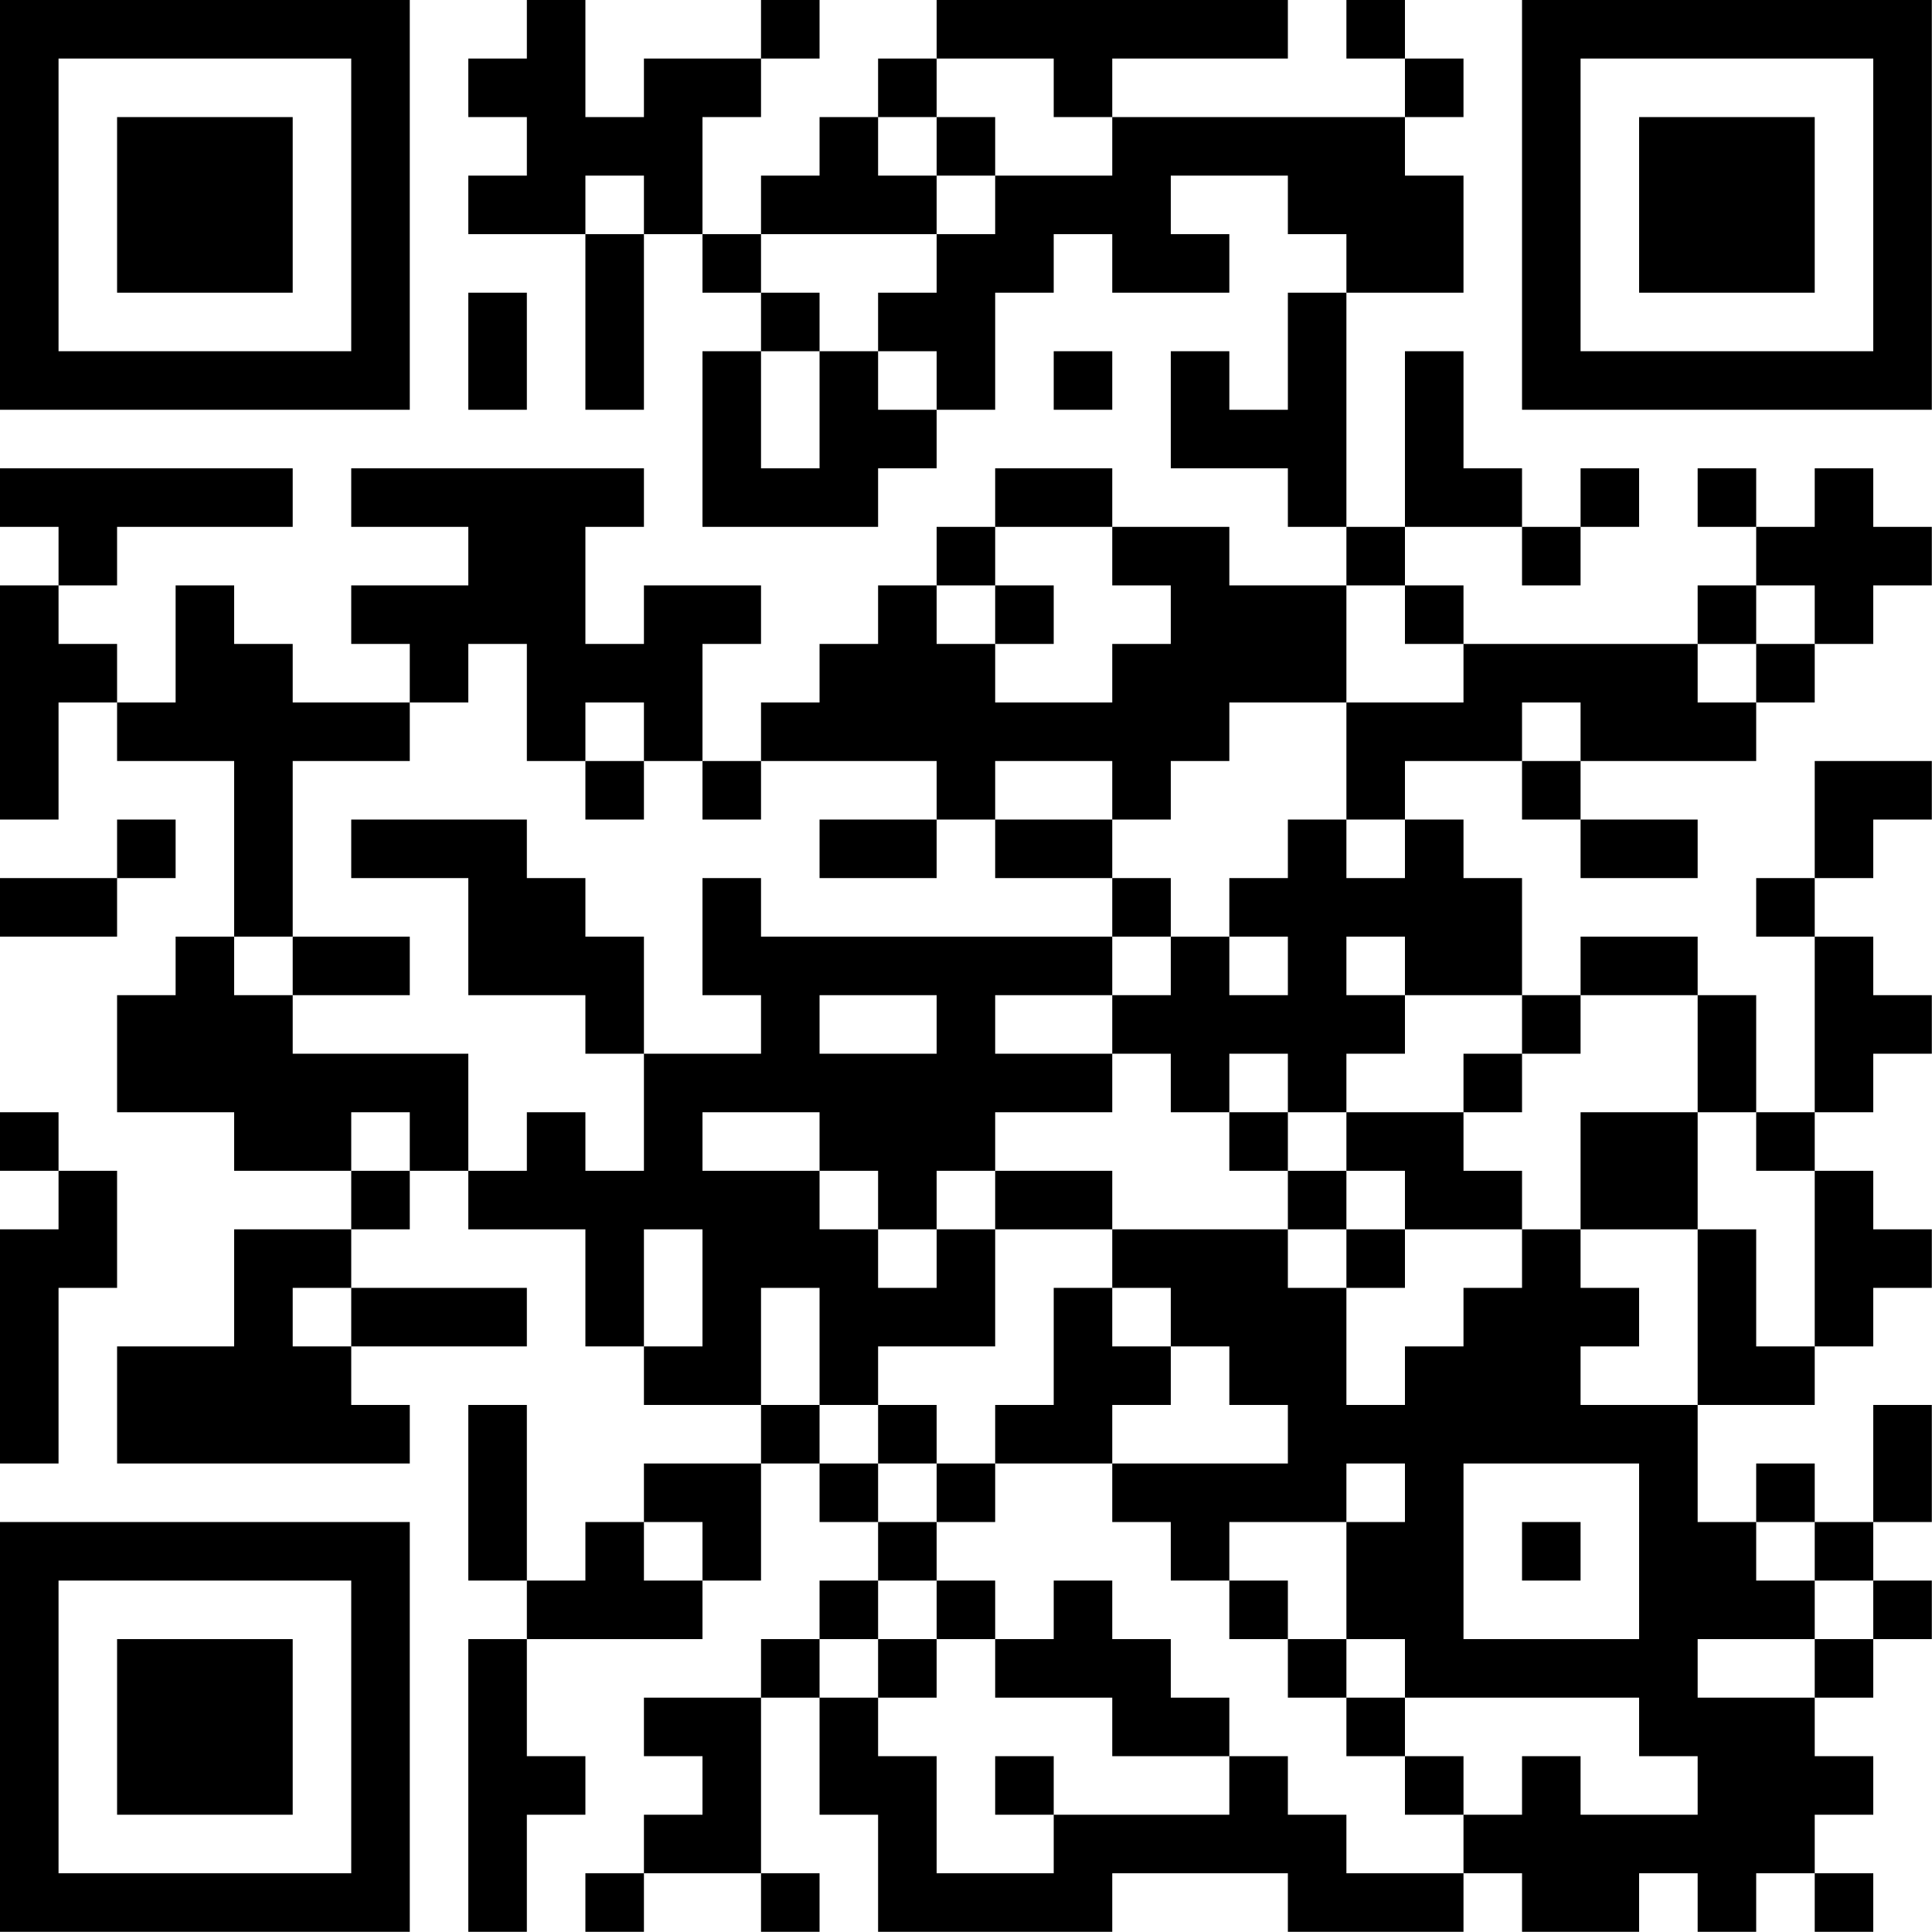 <?xml version="1.0" encoding="UTF-8"?>
<svg xmlns="http://www.w3.org/2000/svg" version="1.1" width="120" height="120" viewBox="0 0 120 120"><rect x="0" y="0" width="120" height="120" fill="#ffffff"/><g transform="scale(3.636)"><g transform="translate(0,0)"><path fill-rule="evenodd" d="M9 0L9 1L8 1L8 2L9 2L9 3L8 3L8 4L10 4L10 7L11 7L11 4L12 4L12 5L13 5L13 6L12 6L12 9L15 9L15 8L16 8L16 7L17 7L17 5L18 5L18 4L19 4L19 5L21 5L21 4L20 4L20 3L22 3L22 4L23 4L23 5L22 5L22 7L21 7L21 6L20 6L20 8L22 8L22 9L23 9L23 10L21 10L21 9L19 9L19 8L17 8L17 9L16 9L16 10L15 10L15 11L14 11L14 12L13 12L13 13L12 13L12 11L13 11L13 10L11 10L11 11L10 11L10 9L11 9L11 8L6 8L6 9L8 9L8 10L6 10L6 11L7 11L7 12L5 12L5 11L4 11L4 10L3 10L3 12L2 12L2 11L1 11L1 10L2 10L2 9L5 9L5 8L0 8L0 9L1 9L1 10L0 10L0 14L1 14L1 12L2 12L2 13L4 13L4 16L3 16L3 17L2 17L2 19L4 19L4 20L6 20L6 21L4 21L4 23L2 23L2 25L7 25L7 24L6 24L6 23L9 23L9 22L6 22L6 21L7 21L7 20L8 20L8 21L10 21L10 23L11 23L11 24L13 24L13 25L11 25L11 26L10 26L10 27L9 27L9 24L8 24L8 27L9 27L9 28L8 28L8 33L9 33L9 31L10 31L10 30L9 30L9 28L12 28L12 27L13 27L13 25L14 25L14 26L15 26L15 27L14 27L14 28L13 28L13 29L11 29L11 30L12 30L12 31L11 31L11 32L10 32L10 33L11 33L11 32L13 32L13 33L14 33L14 32L13 32L13 29L14 29L14 31L15 31L15 33L19 33L19 32L22 32L22 33L25 33L25 32L26 32L26 33L28 33L28 32L29 32L29 33L30 33L30 32L31 32L31 33L32 33L32 32L31 32L31 31L32 31L32 30L31 30L31 29L32 29L32 28L33 28L33 27L32 27L32 26L33 26L33 24L32 24L32 26L31 26L31 25L30 25L30 26L29 26L29 24L31 24L31 23L32 23L32 22L33 22L33 21L32 21L32 20L31 20L31 19L32 19L32 18L33 18L33 17L32 17L32 16L31 16L31 15L32 15L32 14L33 14L33 13L31 13L31 15L30 15L30 16L31 16L31 19L30 19L30 17L29 17L29 16L27 16L27 17L26 17L26 15L25 15L25 14L24 14L24 13L26 13L26 14L27 14L27 15L29 15L29 14L27 14L27 13L30 13L30 12L31 12L31 11L32 11L32 10L33 10L33 9L32 9L32 8L31 8L31 9L30 9L30 8L29 8L29 9L30 9L30 10L29 10L29 11L25 11L25 10L24 10L24 9L26 9L26 10L27 10L27 9L28 9L28 8L27 8L27 9L26 9L26 8L25 8L25 6L24 6L24 9L23 9L23 5L25 5L25 3L24 3L24 2L25 2L25 1L24 1L24 0L23 0L23 1L24 1L24 2L19 2L19 1L22 1L22 0L16 0L16 1L15 1L15 2L14 2L14 3L13 3L13 4L12 4L12 2L13 2L13 1L14 1L14 0L13 0L13 1L11 1L11 2L10 2L10 0ZM16 1L16 2L15 2L15 3L16 3L16 4L13 4L13 5L14 5L14 6L13 6L13 8L14 8L14 6L15 6L15 7L16 7L16 6L15 6L15 5L16 5L16 4L17 4L17 3L19 3L19 2L18 2L18 1ZM16 2L16 3L17 3L17 2ZM10 3L10 4L11 4L11 3ZM8 5L8 7L9 7L9 5ZM18 6L18 7L19 7L19 6ZM17 9L17 10L16 10L16 11L17 11L17 12L19 12L19 11L20 11L20 10L19 10L19 9ZM17 10L17 11L18 11L18 10ZM23 10L23 12L21 12L21 13L20 13L20 14L19 14L19 13L17 13L17 14L16 14L16 13L13 13L13 14L12 14L12 13L11 13L11 12L10 12L10 13L9 13L9 11L8 11L8 12L7 12L7 13L5 13L5 16L4 16L4 17L5 17L5 18L8 18L8 20L9 20L9 19L10 19L10 20L11 20L11 18L13 18L13 17L12 17L12 15L13 15L13 16L19 16L19 17L17 17L17 18L19 18L19 19L17 19L17 20L16 20L16 21L15 21L15 20L14 20L14 19L12 19L12 20L14 20L14 21L15 21L15 22L16 22L16 21L17 21L17 23L15 23L15 24L14 24L14 22L13 22L13 24L14 24L14 25L15 25L15 26L16 26L16 27L15 27L15 28L14 28L14 29L15 29L15 30L16 30L16 32L18 32L18 31L21 31L21 30L22 30L22 31L23 31L23 32L25 32L25 31L26 31L26 30L27 30L27 31L29 31L29 30L28 30L28 29L24 29L24 28L23 28L23 26L24 26L24 25L23 25L23 26L21 26L21 27L20 27L20 26L19 26L19 25L22 25L22 24L21 24L21 23L20 23L20 22L19 22L19 21L22 21L22 22L23 22L23 24L24 24L24 23L25 23L25 22L26 22L26 21L27 21L27 22L28 22L28 23L27 23L27 24L29 24L29 21L30 21L30 23L31 23L31 20L30 20L30 19L29 19L29 17L27 17L27 18L26 18L26 17L24 17L24 16L23 16L23 17L24 17L24 18L23 18L23 19L22 19L22 18L21 18L21 19L20 19L20 18L19 18L19 17L20 17L20 16L21 16L21 17L22 17L22 16L21 16L21 15L22 15L22 14L23 14L23 15L24 15L24 14L23 14L23 12L25 12L25 11L24 11L24 10ZM30 10L30 11L29 11L29 12L30 12L30 11L31 11L31 10ZM26 12L26 13L27 13L27 12ZM10 13L10 14L11 14L11 13ZM2 14L2 15L0 15L0 16L2 16L2 15L3 15L3 14ZM6 14L6 15L8 15L8 17L10 17L10 18L11 18L11 16L10 16L10 15L9 15L9 14ZM14 14L14 15L16 15L16 14ZM17 14L17 15L19 15L19 16L20 16L20 15L19 15L19 14ZM5 16L5 17L7 17L7 16ZM14 17L14 18L16 18L16 17ZM25 18L25 19L23 19L23 20L22 20L22 19L21 19L21 20L22 20L22 21L23 21L23 22L24 22L24 21L26 21L26 20L25 20L25 19L26 19L26 18ZM0 19L0 20L1 20L1 21L0 21L0 25L1 25L1 22L2 22L2 20L1 20L1 19ZM6 19L6 20L7 20L7 19ZM27 19L27 21L29 21L29 19ZM17 20L17 21L19 21L19 20ZM23 20L23 21L24 21L24 20ZM11 21L11 23L12 23L12 21ZM5 22L5 23L6 23L6 22ZM18 22L18 24L17 24L17 25L16 25L16 24L15 24L15 25L16 25L16 26L17 26L17 25L19 25L19 24L20 24L20 23L19 23L19 22ZM25 25L25 28L28 28L28 25ZM11 26L11 27L12 27L12 26ZM26 26L26 27L27 27L27 26ZM30 26L30 27L31 27L31 28L29 28L29 29L31 29L31 28L32 28L32 27L31 27L31 26ZM16 27L16 28L15 28L15 29L16 29L16 28L17 28L17 29L19 29L19 30L21 30L21 29L20 29L20 28L19 28L19 27L18 27L18 28L17 28L17 27ZM21 27L21 28L22 28L22 29L23 29L23 30L24 30L24 31L25 31L25 30L24 30L24 29L23 29L23 28L22 28L22 27ZM17 30L17 31L18 31L18 30ZM0 0L0 7L7 7L7 0ZM1 1L1 6L6 6L6 1ZM2 2L2 5L5 5L5 2ZM26 0L26 7L33 7L33 0ZM27 1L27 6L32 6L32 1ZM28 2L28 5L31 5L31 2ZM0 26L0 33L7 33L7 26ZM1 27L1 32L6 32L6 27ZM2 28L2 31L5 31L5 28Z" fill="#000000"/></g></g></svg>

